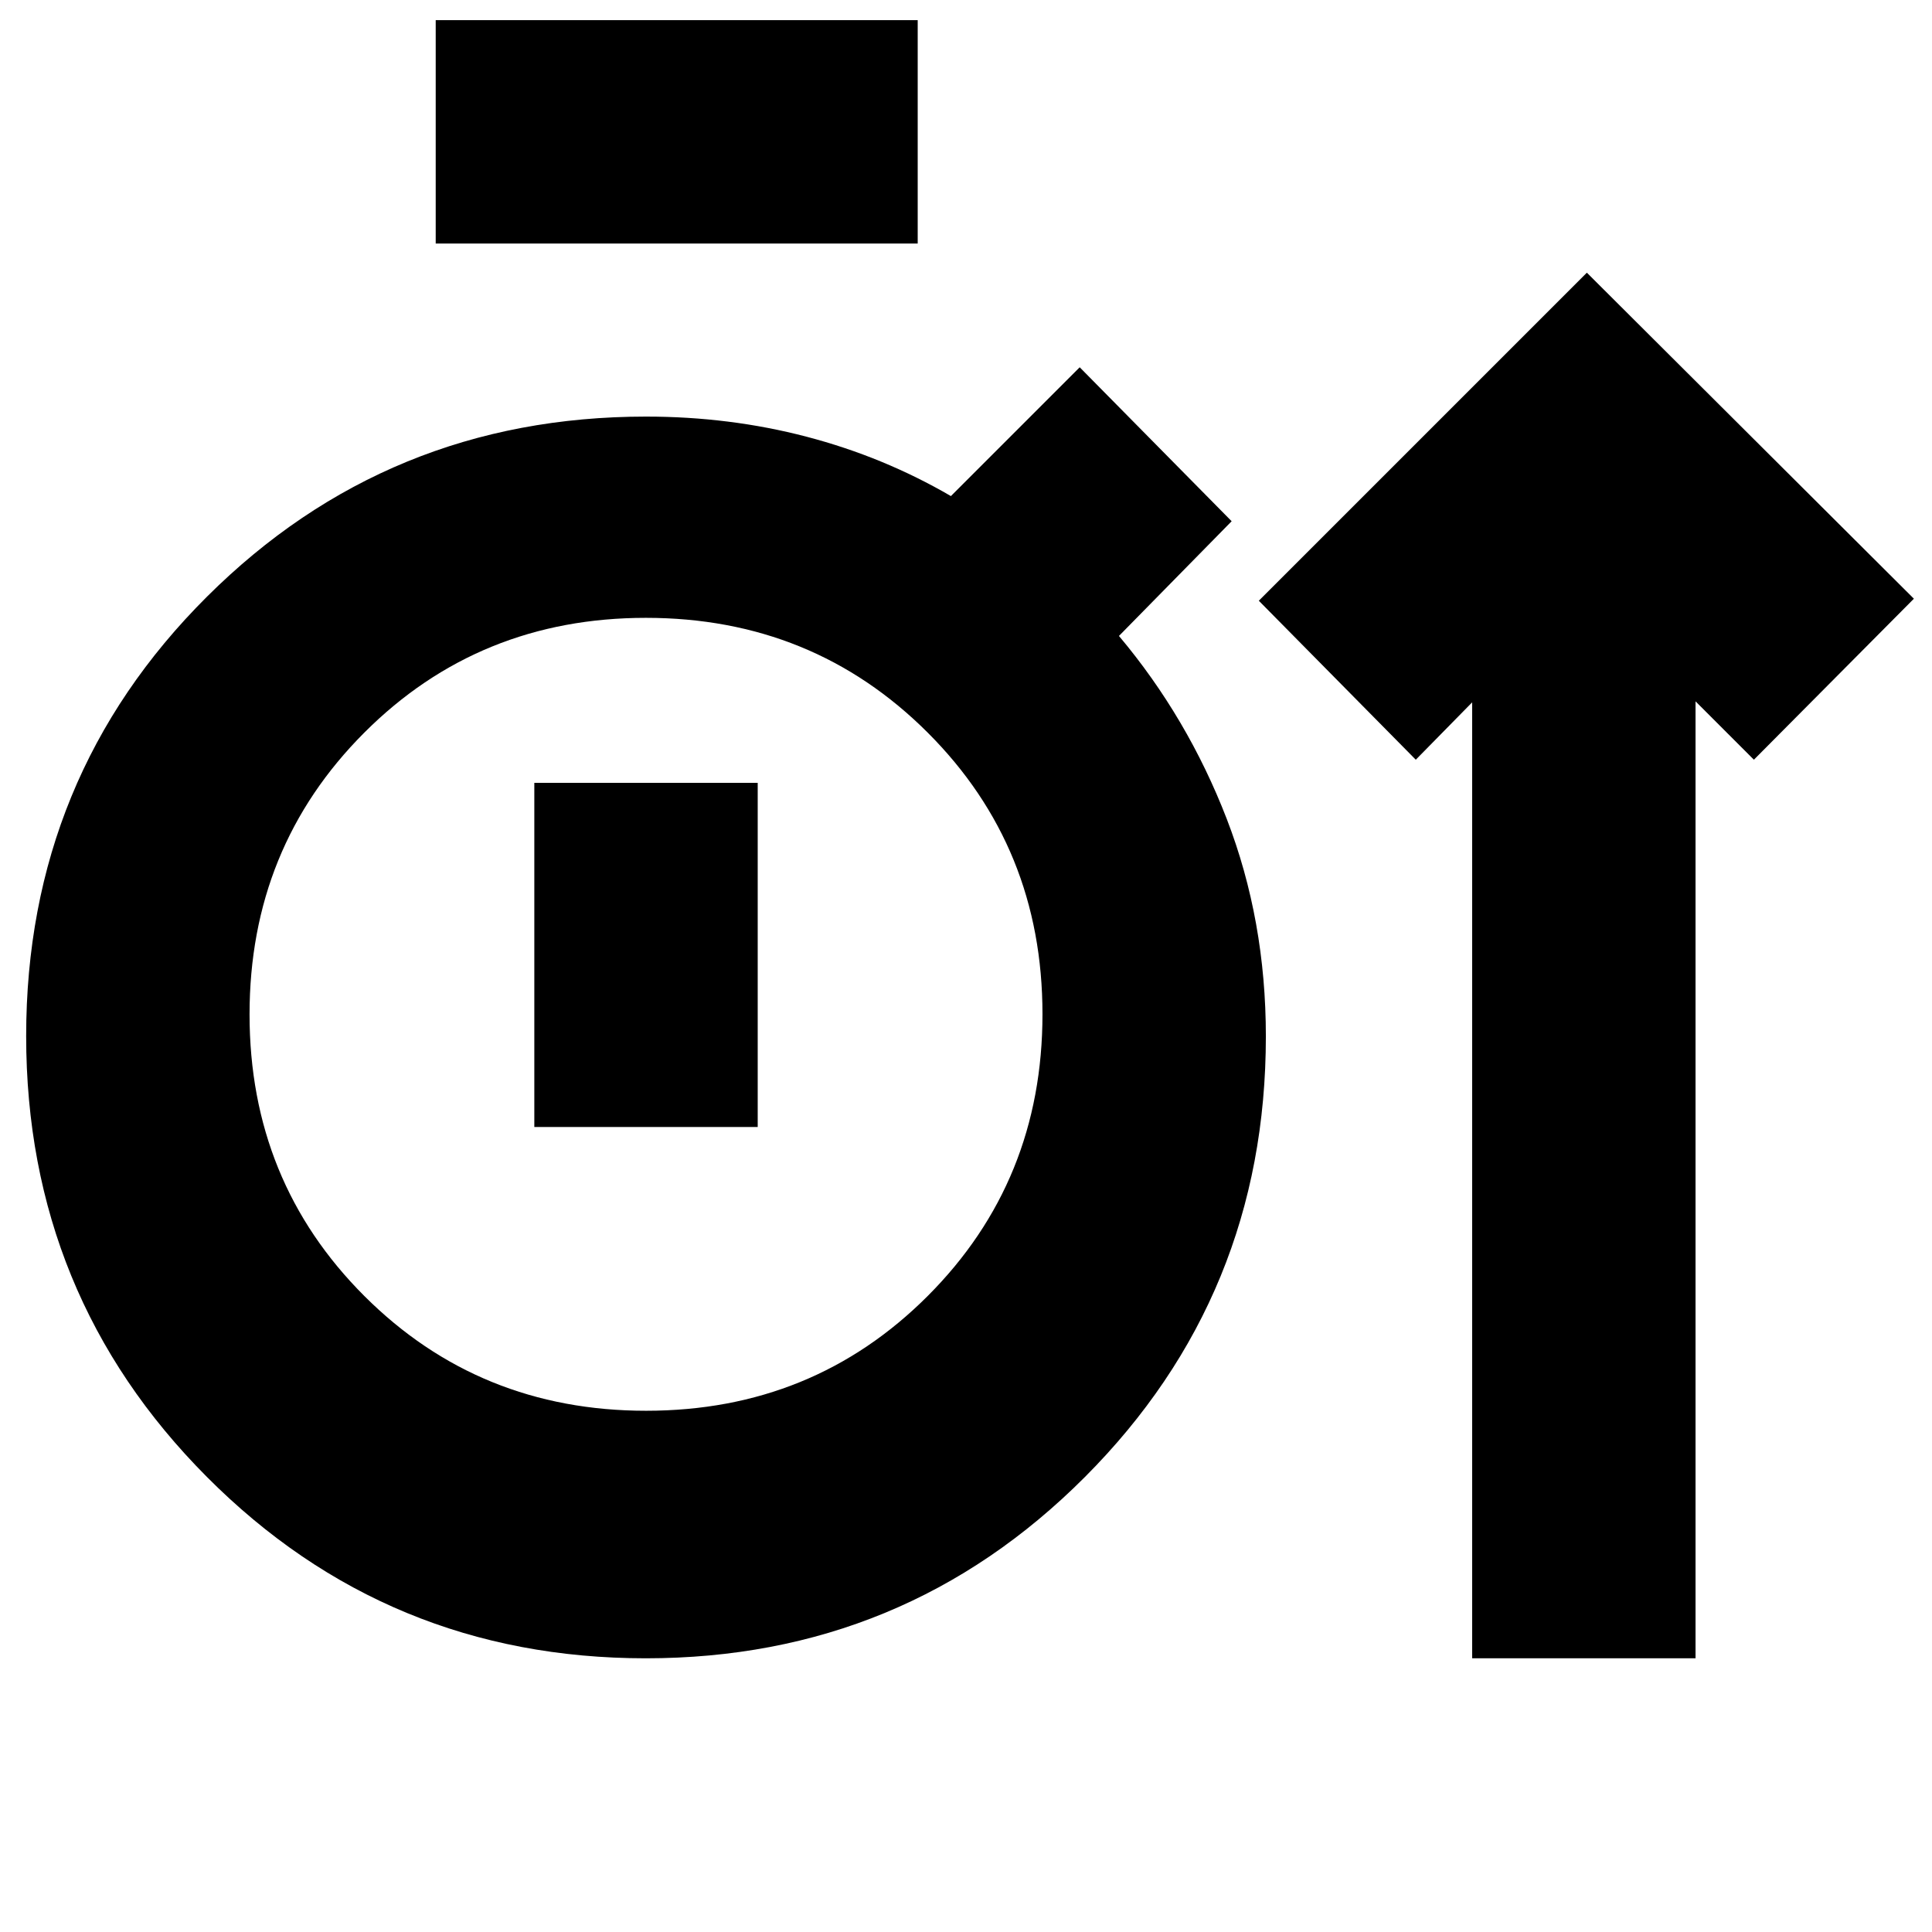 <svg xmlns="http://www.w3.org/2000/svg" height="24" viewBox="0 -960 960 960" width="24"><path d="M320.88-136q-128.38 0-218.13-90.18Q13-316.35 13-445.18 13-574 102.83-663.5 192.67-753 321-753q41.56 0 79.78 10t71.72 29.5l64-64L612-701l-56 57q34.11 40.56 53.56 90.9Q629-502.76 629-445q0 128.75-89.87 218.87Q449.26-136 320.88-136Zm410.62 0v-475l-28 28.5-78-79 163-163 162.5 162-79.5 80-29-29V-136h-111Zm-515-703v-111H456v111H216.5Zm104.56 580Q404-259 461-316.06q57-57.07 57-140Q518-539 460.94-596q-57.07-57-140-57Q238-653 181-595.94q-57 57.07-57 140Q124-373 181.06-316q57.07 57 140 57ZM265.5-400h111v-171h-111v171Zm55.5-56Z"/></svg>